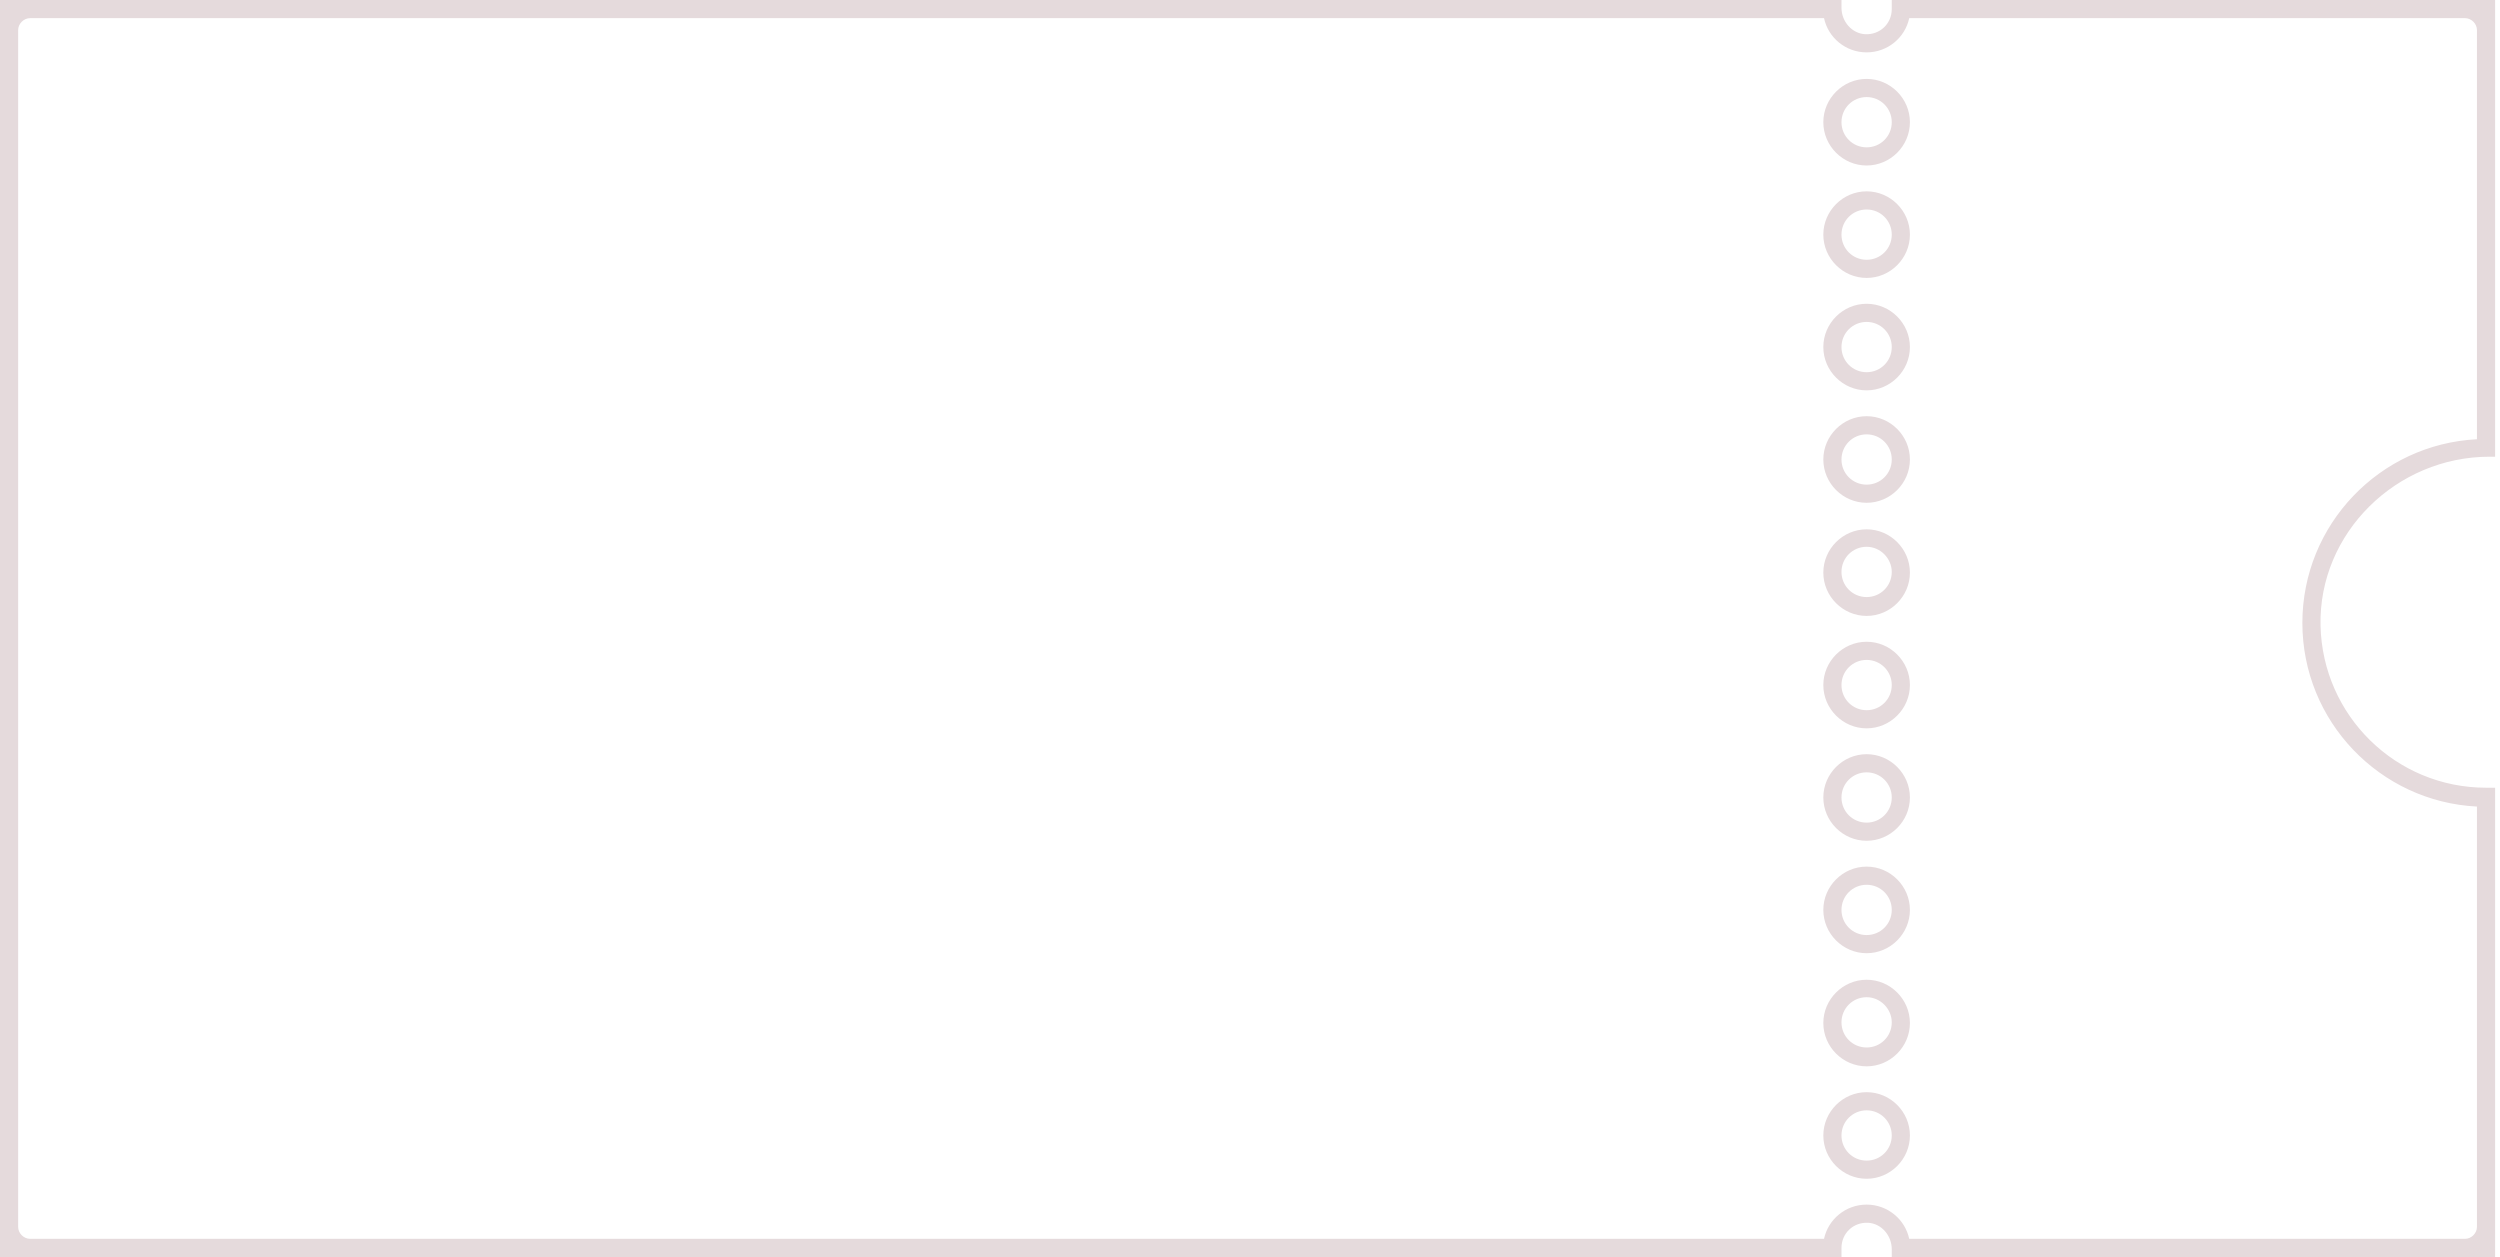 <?xml version="1.0" encoding="utf-8"?>
<svg version="1.1" id="Layer_1" xmlns="http://www.w3.org/2000/svg" xmlns:xlink="http://www.w3.org/1999/xlink" x="0px" y="0px"
	 viewBox="79 11 358 180" style="enable-background:new 79 11 358 180;" xml:space="preserve">
<path fill="#e5dadc" d="M436.3,191h-86.4v-1.1c0-2-1.5-3.7-3.4-3.8c-2.1-0.1-3.8,1.5-3.8,3.6v1.3H79V11h263.7v1.1c0,2,1.5,3.7,3.4,3.8
	c2.1,0.1,3.8-1.5,3.8-3.6V11h86.4v65.4h-0.8c-13.3,0-24.5,10.9-24.2,24.2c0.3,12.9,10.8,23.2,23.7,23.2h1.3c0,0,0,47.1,0,62.8
	C436.3,189.1,436.3,191,436.3,191z M352.4,188.4H432c0.9,0,1.7-0.8,1.7-1.7v-60.2c-13.9-0.7-25-12.2-25-26.3s11.1-25.6,25-26.3V15.3
	c0-0.9-0.8-1.7-1.7-1.7h-79.6c-0.6,2.8-3.1,4.9-6.1,4.9s-5.5-2.1-6.1-4.9H83.3c-0.9,0-1.7,0.8-1.7,1.7v171.4c0,0.9,0.8,1.7,1.7,1.7
	h256.9c0.6-2.8,3.1-4.9,6.1-4.9S351.8,185.6,352.4,188.4z M346.3,179.8c-3.4,0-6.2-2.8-6.2-6.2s2.8-6.2,6.2-6.2
	c3.4,0,6.2,2.8,6.2,6.2S349.7,179.8,346.3,179.8z M346.3,170c-2,0-3.6,1.6-3.6,3.6s1.6,3.6,3.6,3.6s3.6-1.6,3.6-3.6
	S348.3,170,346.3,170z M346.3,163.7c-3.4,0-6.2-2.8-6.2-6.2s2.8-6.2,6.2-6.2c3.4,0,6.2,2.8,6.2,6.2S349.7,163.7,346.3,163.7z
	 M346.3,153.8c-2,0-3.6,1.6-3.6,3.6s1.6,3.6,3.6,3.6s3.6-1.6,3.6-3.6C349.9,155.5,348.3,153.8,346.3,153.8z M346.3,147.5
	c-3.4,0-6.2-2.8-6.2-6.2c0-3.4,2.8-6.2,6.2-6.2c3.4,0,6.2,2.8,6.2,6.2S349.7,147.5,346.3,147.5z M346.3,137.7c-2,0-3.6,1.6-3.6,3.6
	s1.6,3.6,3.6,3.6s3.6-1.6,3.6-3.6S348.3,137.7,346.3,137.7z M346.3,131.4c-3.4,0-6.2-2.8-6.2-6.2s2.8-6.2,6.2-6.2
	c3.4,0,6.2,2.8,6.2,6.2C352.5,128.6,349.7,131.4,346.3,131.4z M346.3,121.6c-2,0-3.6,1.6-3.6,3.6s1.6,3.6,3.6,3.6s3.6-1.6,3.6-3.6
	S348.3,121.6,346.3,121.6z M346.3,115.3c-3.4,0-6.2-2.8-6.2-6.2c0-3.4,2.8-6.2,6.2-6.2c3.4,0,6.2,2.8,6.2,6.2
	S349.7,115.3,346.3,115.3z M346.3,105.5c-2,0-3.6,1.6-3.6,3.6s1.6,3.6,3.6,3.6s3.6-1.6,3.6-3.6S348.3,105.5,346.3,105.5z
	 M346.3,99.2c-3.4,0-6.2-2.8-6.2-6.2c0-3.4,2.8-6.2,6.2-6.2c3.4,0,6.2,2.8,6.2,6.2C352.5,96.4,349.7,99.2,346.3,99.2z M346.3,89.3
	c-2,0-3.6,1.6-3.6,3.6s1.6,3.6,3.6,3.6s3.6-1.6,3.6-3.6C349.9,91,348.3,89.3,346.3,89.3z M346.3,83c-3.4,0-6.2-2.8-6.2-6.2
	c0-3.4,2.8-6.2,6.2-6.2c3.4,0,6.2,2.8,6.2,6.2C352.5,80.2,349.7,83,346.3,83z M346.3,73.2c-2,0-3.6,1.6-3.6,3.6s1.6,3.6,3.6,3.6
	s3.6-1.6,3.6-3.6S348.3,73.2,346.3,73.2z M346.3,66.9c-3.4,0-6.2-2.8-6.2-6.2c0-3.4,2.8-6.2,6.2-6.2c3.4,0,6.2,2.8,6.2,6.2
	C352.5,64.1,349.7,66.9,346.3,66.9z M346.3,57.1c-2,0-3.6,1.6-3.6,3.6s1.6,3.6,3.6,3.6s3.6-1.6,3.6-3.6
	C349.9,58.7,348.3,57.1,346.3,57.1z M346.3,50.8c-3.4,0-6.2-2.8-6.2-6.2s2.8-6.2,6.2-6.2c3.4,0,6.2,2.8,6.2,6.2
	S349.7,50.8,346.3,50.8z M346.3,41c-2,0-3.6,1.6-3.6,3.6s1.6,3.6,3.6,3.6s3.6-1.6,3.6-3.6S348.3,41,346.3,41z M346.3,34.7
	c-3.4,0-6.2-2.8-6.2-6.2s2.8-6.2,6.2-6.2c3.4,0,6.2,2.8,6.2,6.2S349.7,34.7,346.3,34.7z M346.3,24.9c-2,0-3.6,1.6-3.6,3.6
	s1.6,3.6,3.6,3.6s3.6-1.6,3.6-3.6S348.3,24.9,346.3,24.9z"/>
</svg>
